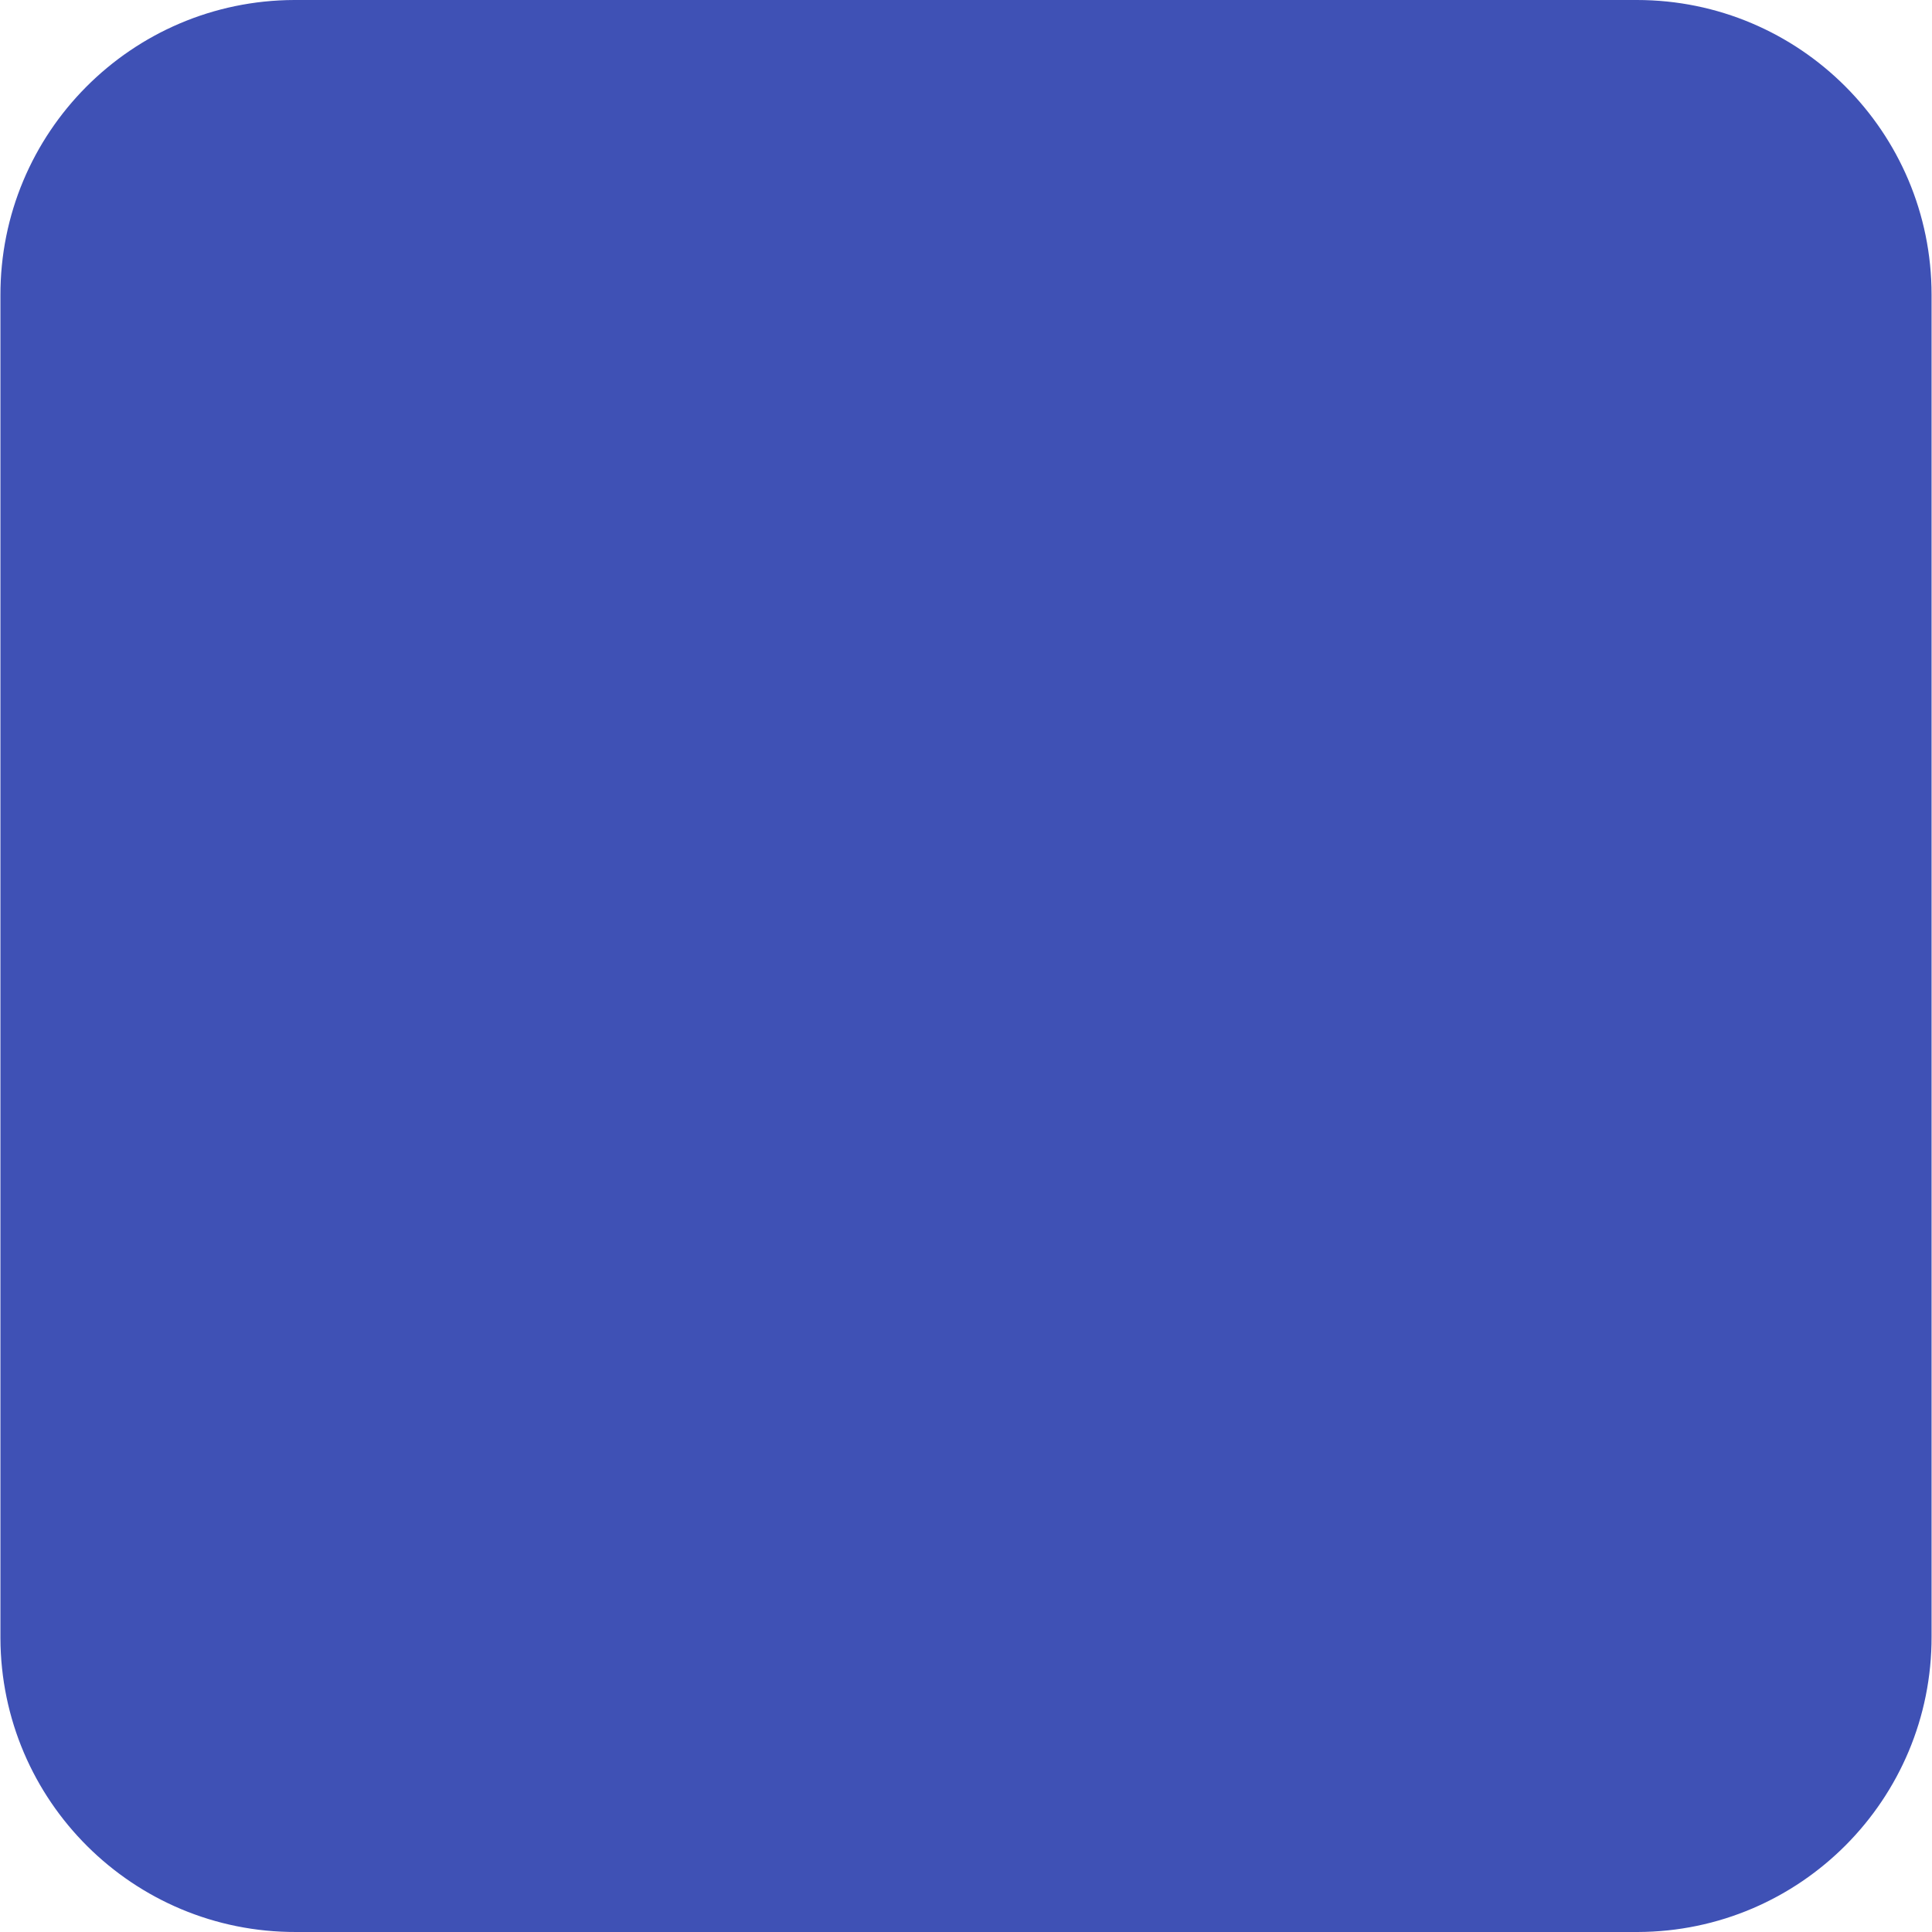 <!-- icon666.com - MILLIONS vector ICONS FREE --><svg version="1.1" id="Capa_1" xmlns="http://www.w3.org/2000/svg" xmlns:xlink="http://www.w3.org/1999/xlink" x="0px" y="0px" viewBox="0 0 483.841 483.841" style="enable-background:new 0 0 483.841 483.841;" xml:space="preserve"><g><g><path d="M409.92,0H74.134c-0.142,0-0.285,0-0.427,0C32.941,0.118-0.011,33.261,0.107,74.027v335.787c0,0.142,0,0.285,0,0.427 c0.118,40.766,33.261,73.717,74.027,73.599H409.92c0.071,0,0.142,0,0.214,0c40.766-0.118,73.717-33.26,73.6-74.026V74.027 c0-0.071,0-0.142,0-0.214C483.734,33.047,450.686,0,409.92,0z" fill="#000000" style="fill: rgb(63, 81, 181);"></path></g></g></svg>